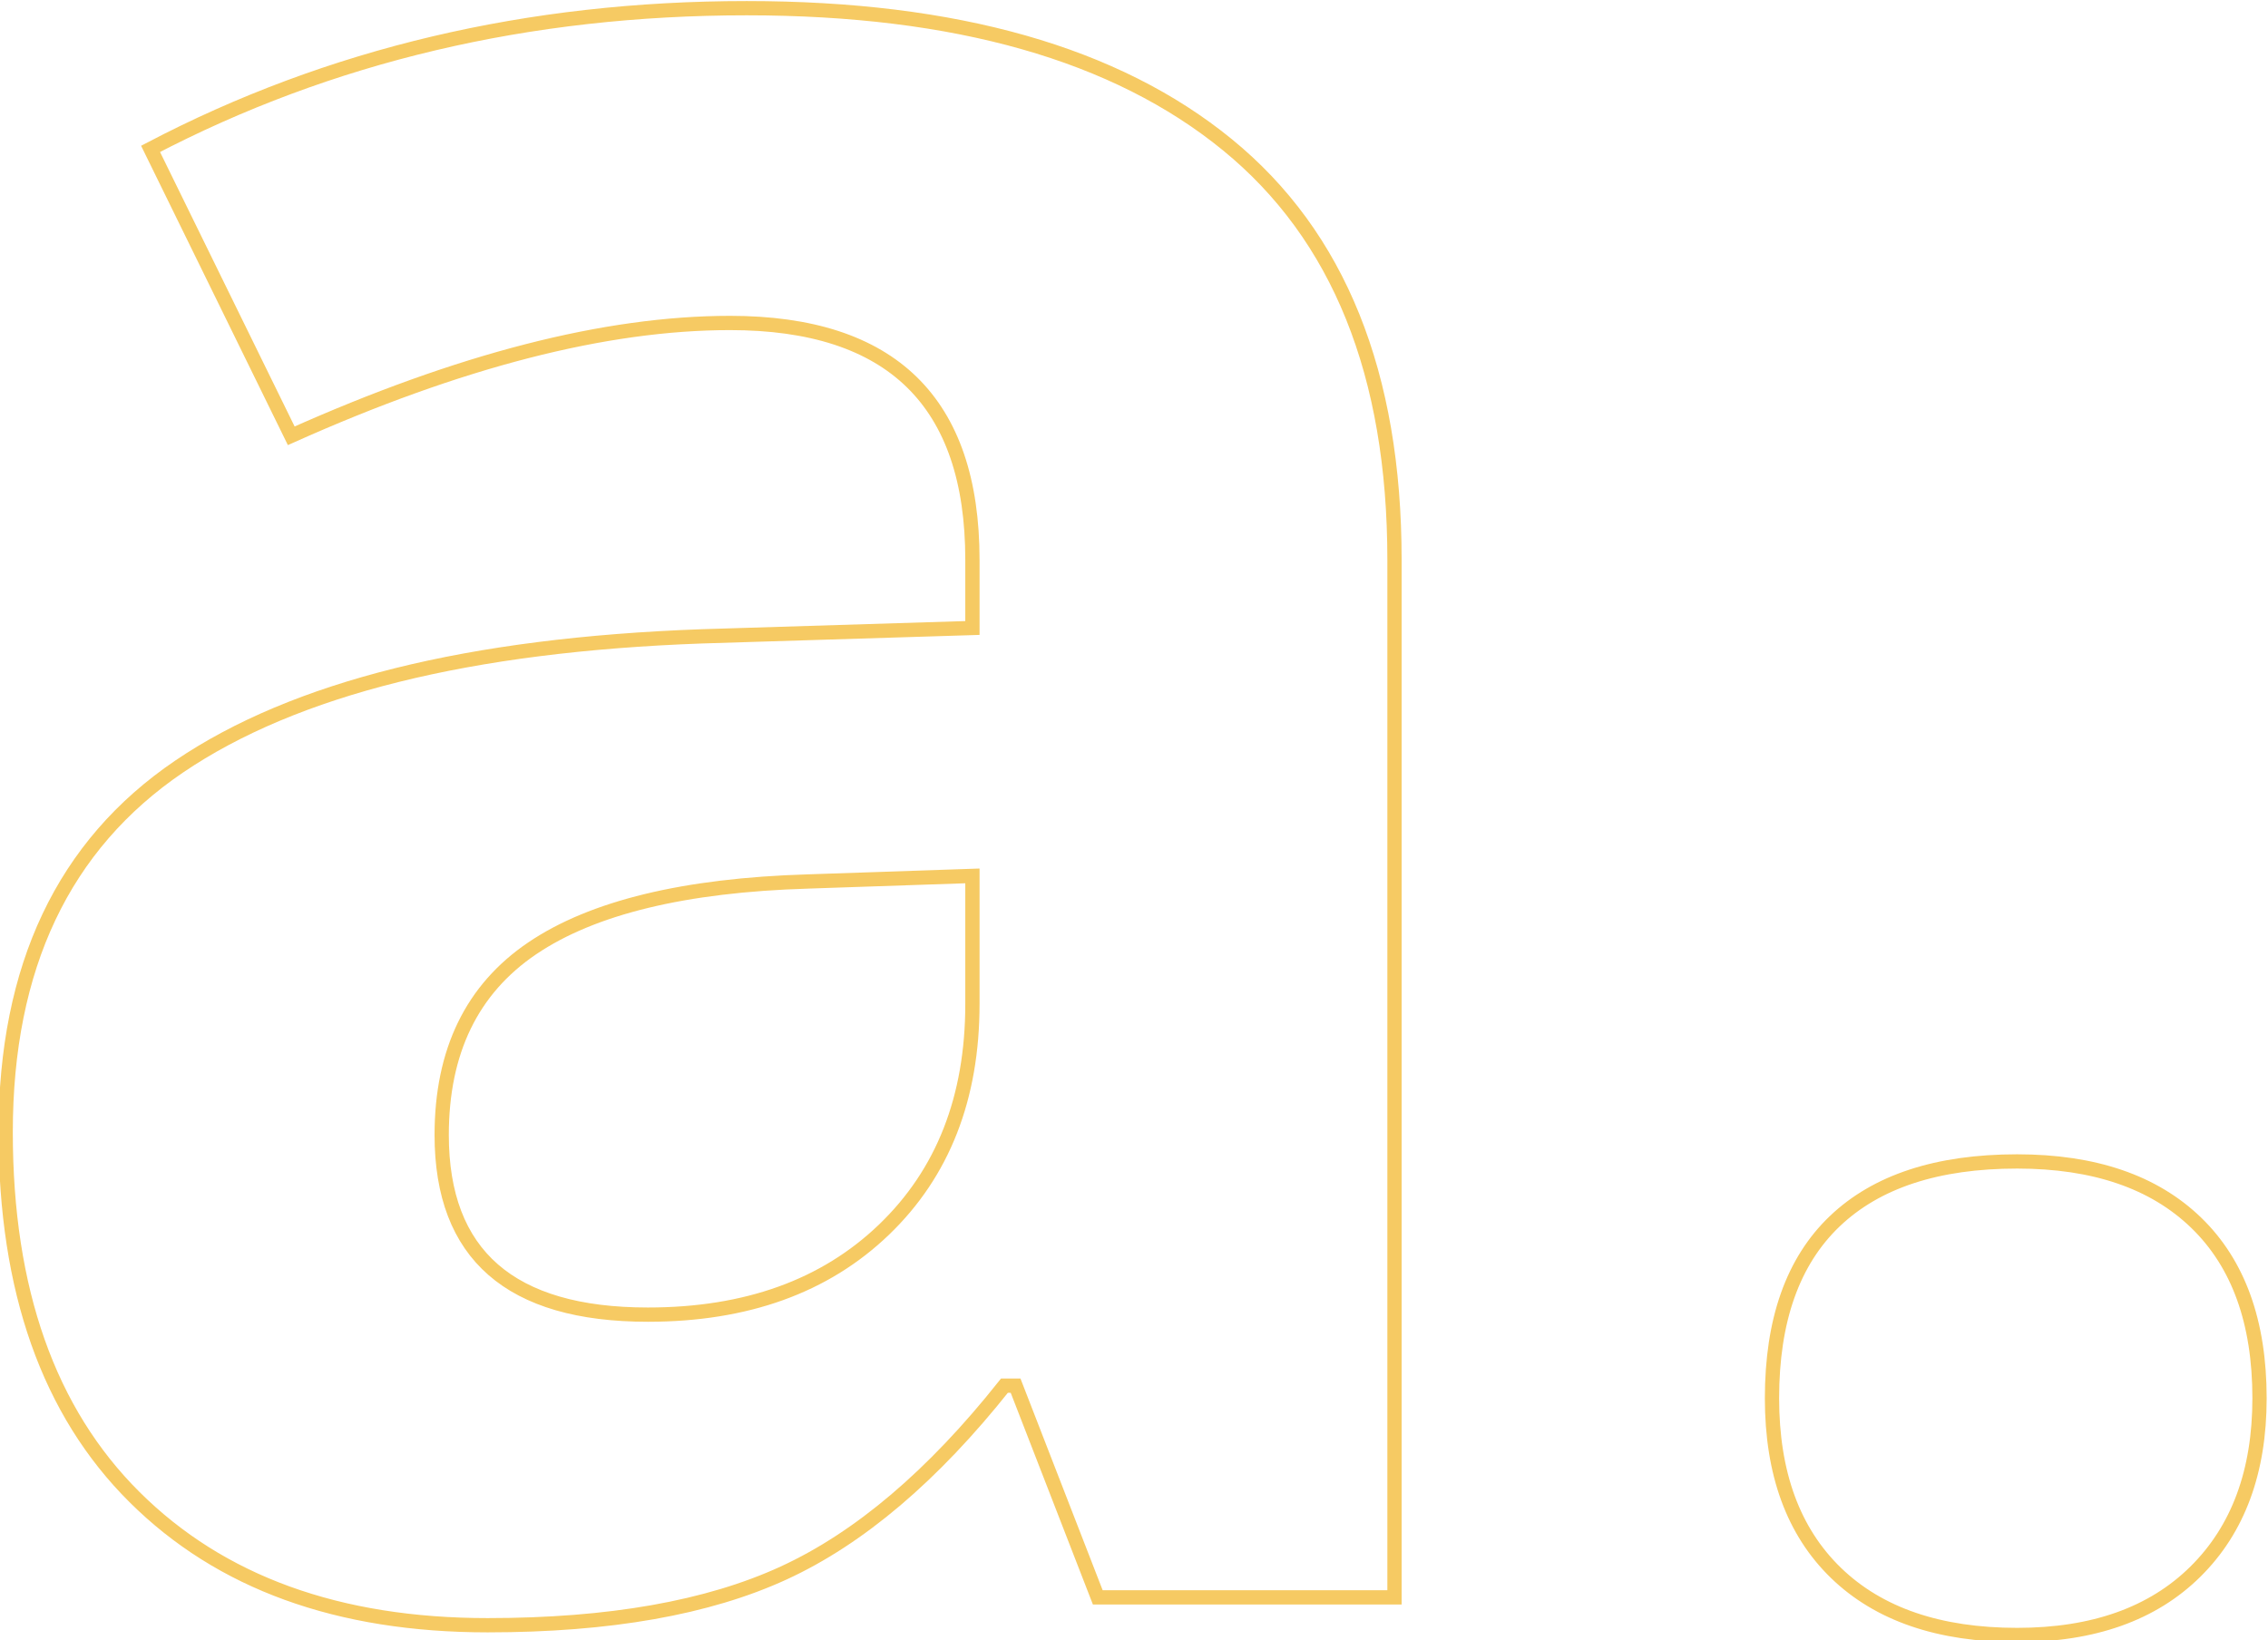 
<svg width="159px" height="115px" viewBox="0 0 159 115" version="1.1" xmlns="http://www.w3.org/2000/svg" xmlns:xlink="http://www.w3.org/1999/xlink">
    <!-- Generator: Sketch 46.2 (44496) - http://www.bohemiancoding.com/sketch -->
    <desc>Created with Sketch.</desc>
    <defs></defs>
    <g id="Page-1" stroke="none" stroke-width="1" fill="red" fill-rule="evenodd">
        <g id="NEW-clean-nav-Copy" transform="translate(-290, -5349)" stroke="#F6CA63" stroke-width="1" fill="none">
            <g id="start-investing" transform="translate(0, 4973)">
                <g id="Group-6" transform="translate(236, 376)">
                    <path d="M130.961,112 L125.199,97.156 L124.418,97.156 C119.405,103.471 114.245,107.85 108.939,110.291 C103.633,112.732 96.716,113.953 88.188,113.953 C77.706,113.953 69.454,110.958 63.432,104.969 C57.409,98.979 54.398,90.451 54.398,79.383 C54.398,67.794 58.451,59.249 66.557,53.748 C74.662,48.247 86.885,45.203 103.227,44.617 L122.172,44.031 L122.172,39.246 C122.172,28.178 116.508,22.645 105.18,22.645 C96.456,22.645 86.202,25.281 74.418,30.555 L64.555,10.438 C77.12,3.862 91.052,0.574 106.352,0.574 C121,0.574 132.23,3.764 140.043,10.145 C147.856,16.525 151.762,26.225 151.762,39.246 L151.762,112 L130.961,112 Z M122.172,61.414 L110.648,61.805 C101.99,62.065 95.544,63.628 91.312,66.492 C87.081,69.357 84.965,73.719 84.965,79.578 C84.965,87.977 89.783,92.176 99.418,92.176 C106.319,92.176 111.837,90.19 115.971,86.219 C120.105,82.247 122.172,76.974 122.172,70.398 L122.172,61.414 Z M178.227,98.035 C178.227,92.566 179.691,88.432 182.621,85.633 C185.551,82.833 189.815,81.434 195.414,81.434 C200.818,81.434 205.001,82.866 207.963,85.73 C210.925,88.595 212.406,92.697 212.406,98.035 C212.406,103.178 210.909,107.231 207.914,110.193 C204.919,113.156 200.753,114.637 195.414,114.637 C189.945,114.637 185.714,113.188 182.719,110.291 C179.724,107.394 178.227,103.309 178.227,98.035 Z" id="a."></path>
                </g>
            </g>
        </g>
    </g>
</svg>

